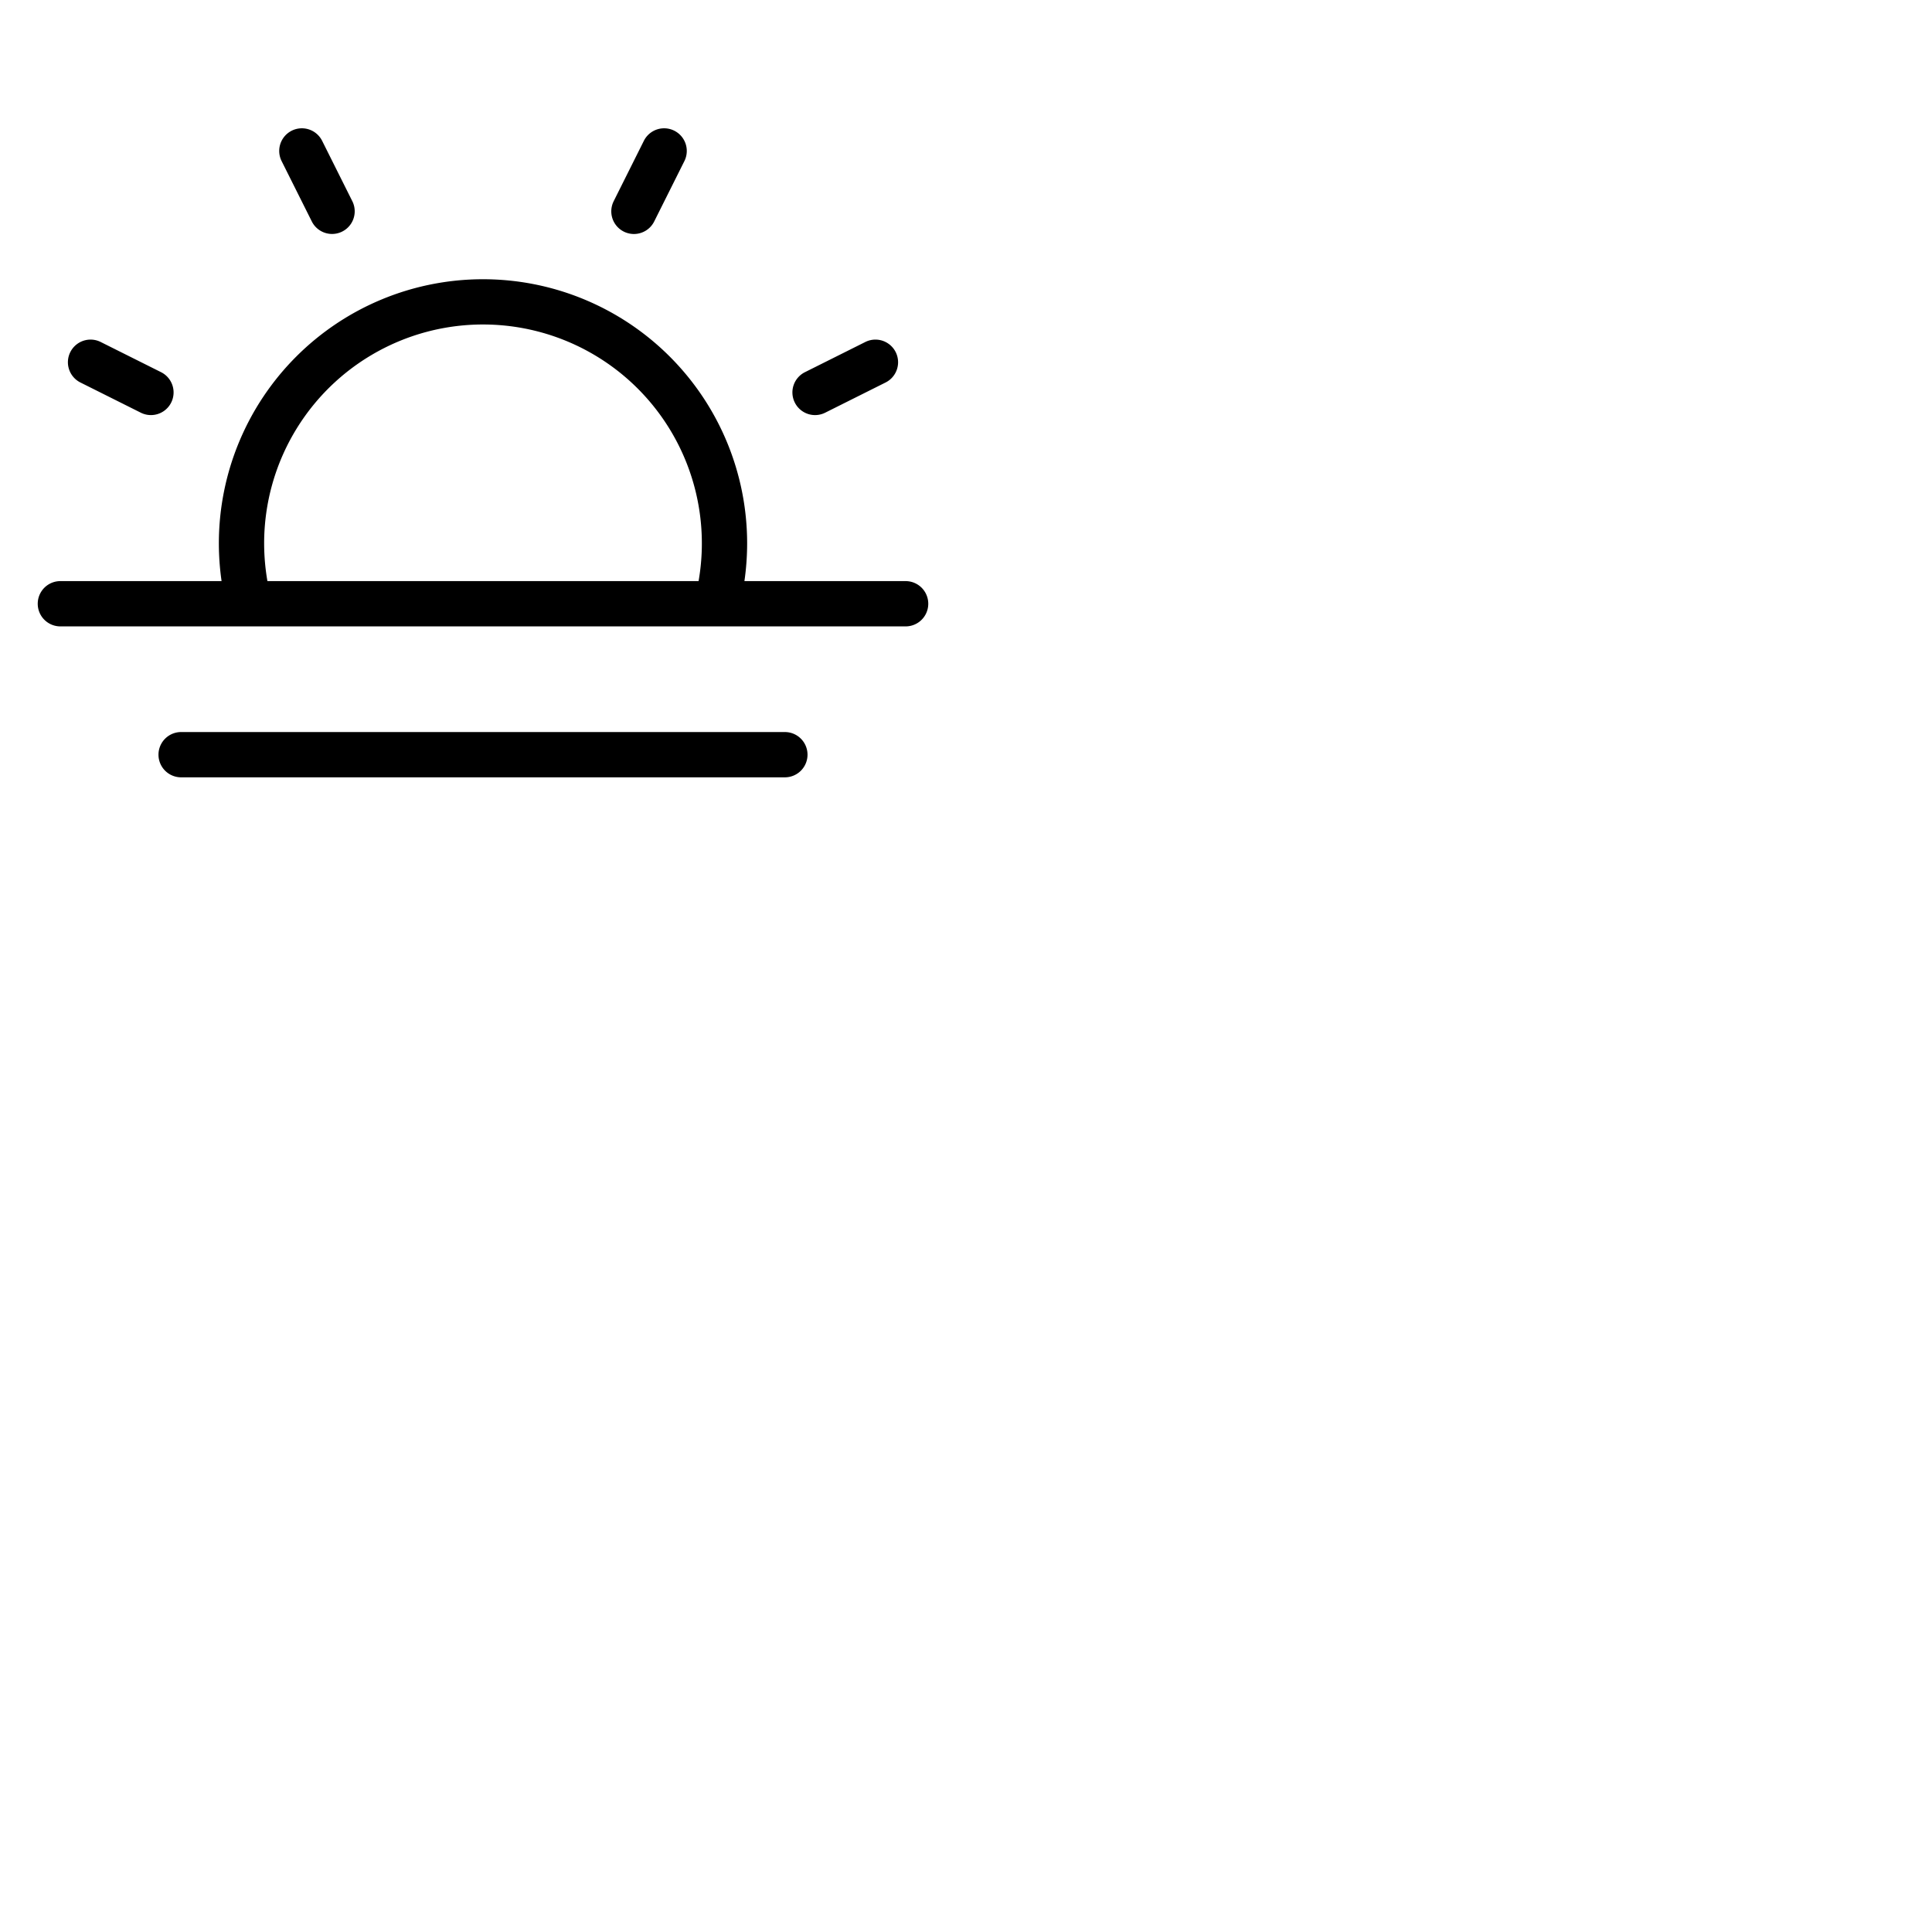 <svg xmlns="http://www.w3.org/2000/svg" version="1.1" viewBox="0 0 512 512" fill="currentColor"><path fill="currentColor" d="M240 154h-42.72a70.91 70.91 0 0 0 .72-10a70 70 0 0 0-140 0a70.91 70.91 0 0 0 .72 10H16a6 6 0 0 0 0 12h224a6 6 0 0 0 0-12M70 144a58 58 0 1 1 115.13 10H70.87a58.63 58.63 0 0 1-.87-10m144 56a6 6 0 0 1-6 6H48a6 6 0 0 1 0-12h160a6 6 0 0 1 6 6M74.63 42.69a6 6 0 0 1 10.74-5.37l8 16a6 6 0 0 1-10.74 5.36Zm-56 50.63a6 6 0 0 1 8.05-2.69l16 8a6 6 0 0 1-5.36 10.74l-16-8a6 6 0 0 1-2.69-8.05m192 13.36a6 6 0 0 1 2.69-8.05l16-8a6 6 0 1 1 5.36 10.74l-16 8a6 6 0 0 1-8.05-2.69m-48-53.36l8-16a6 6 0 0 1 10.74 5.37l-8 16a6 6 0 1 1-10.74-5.36Z"/></svg>